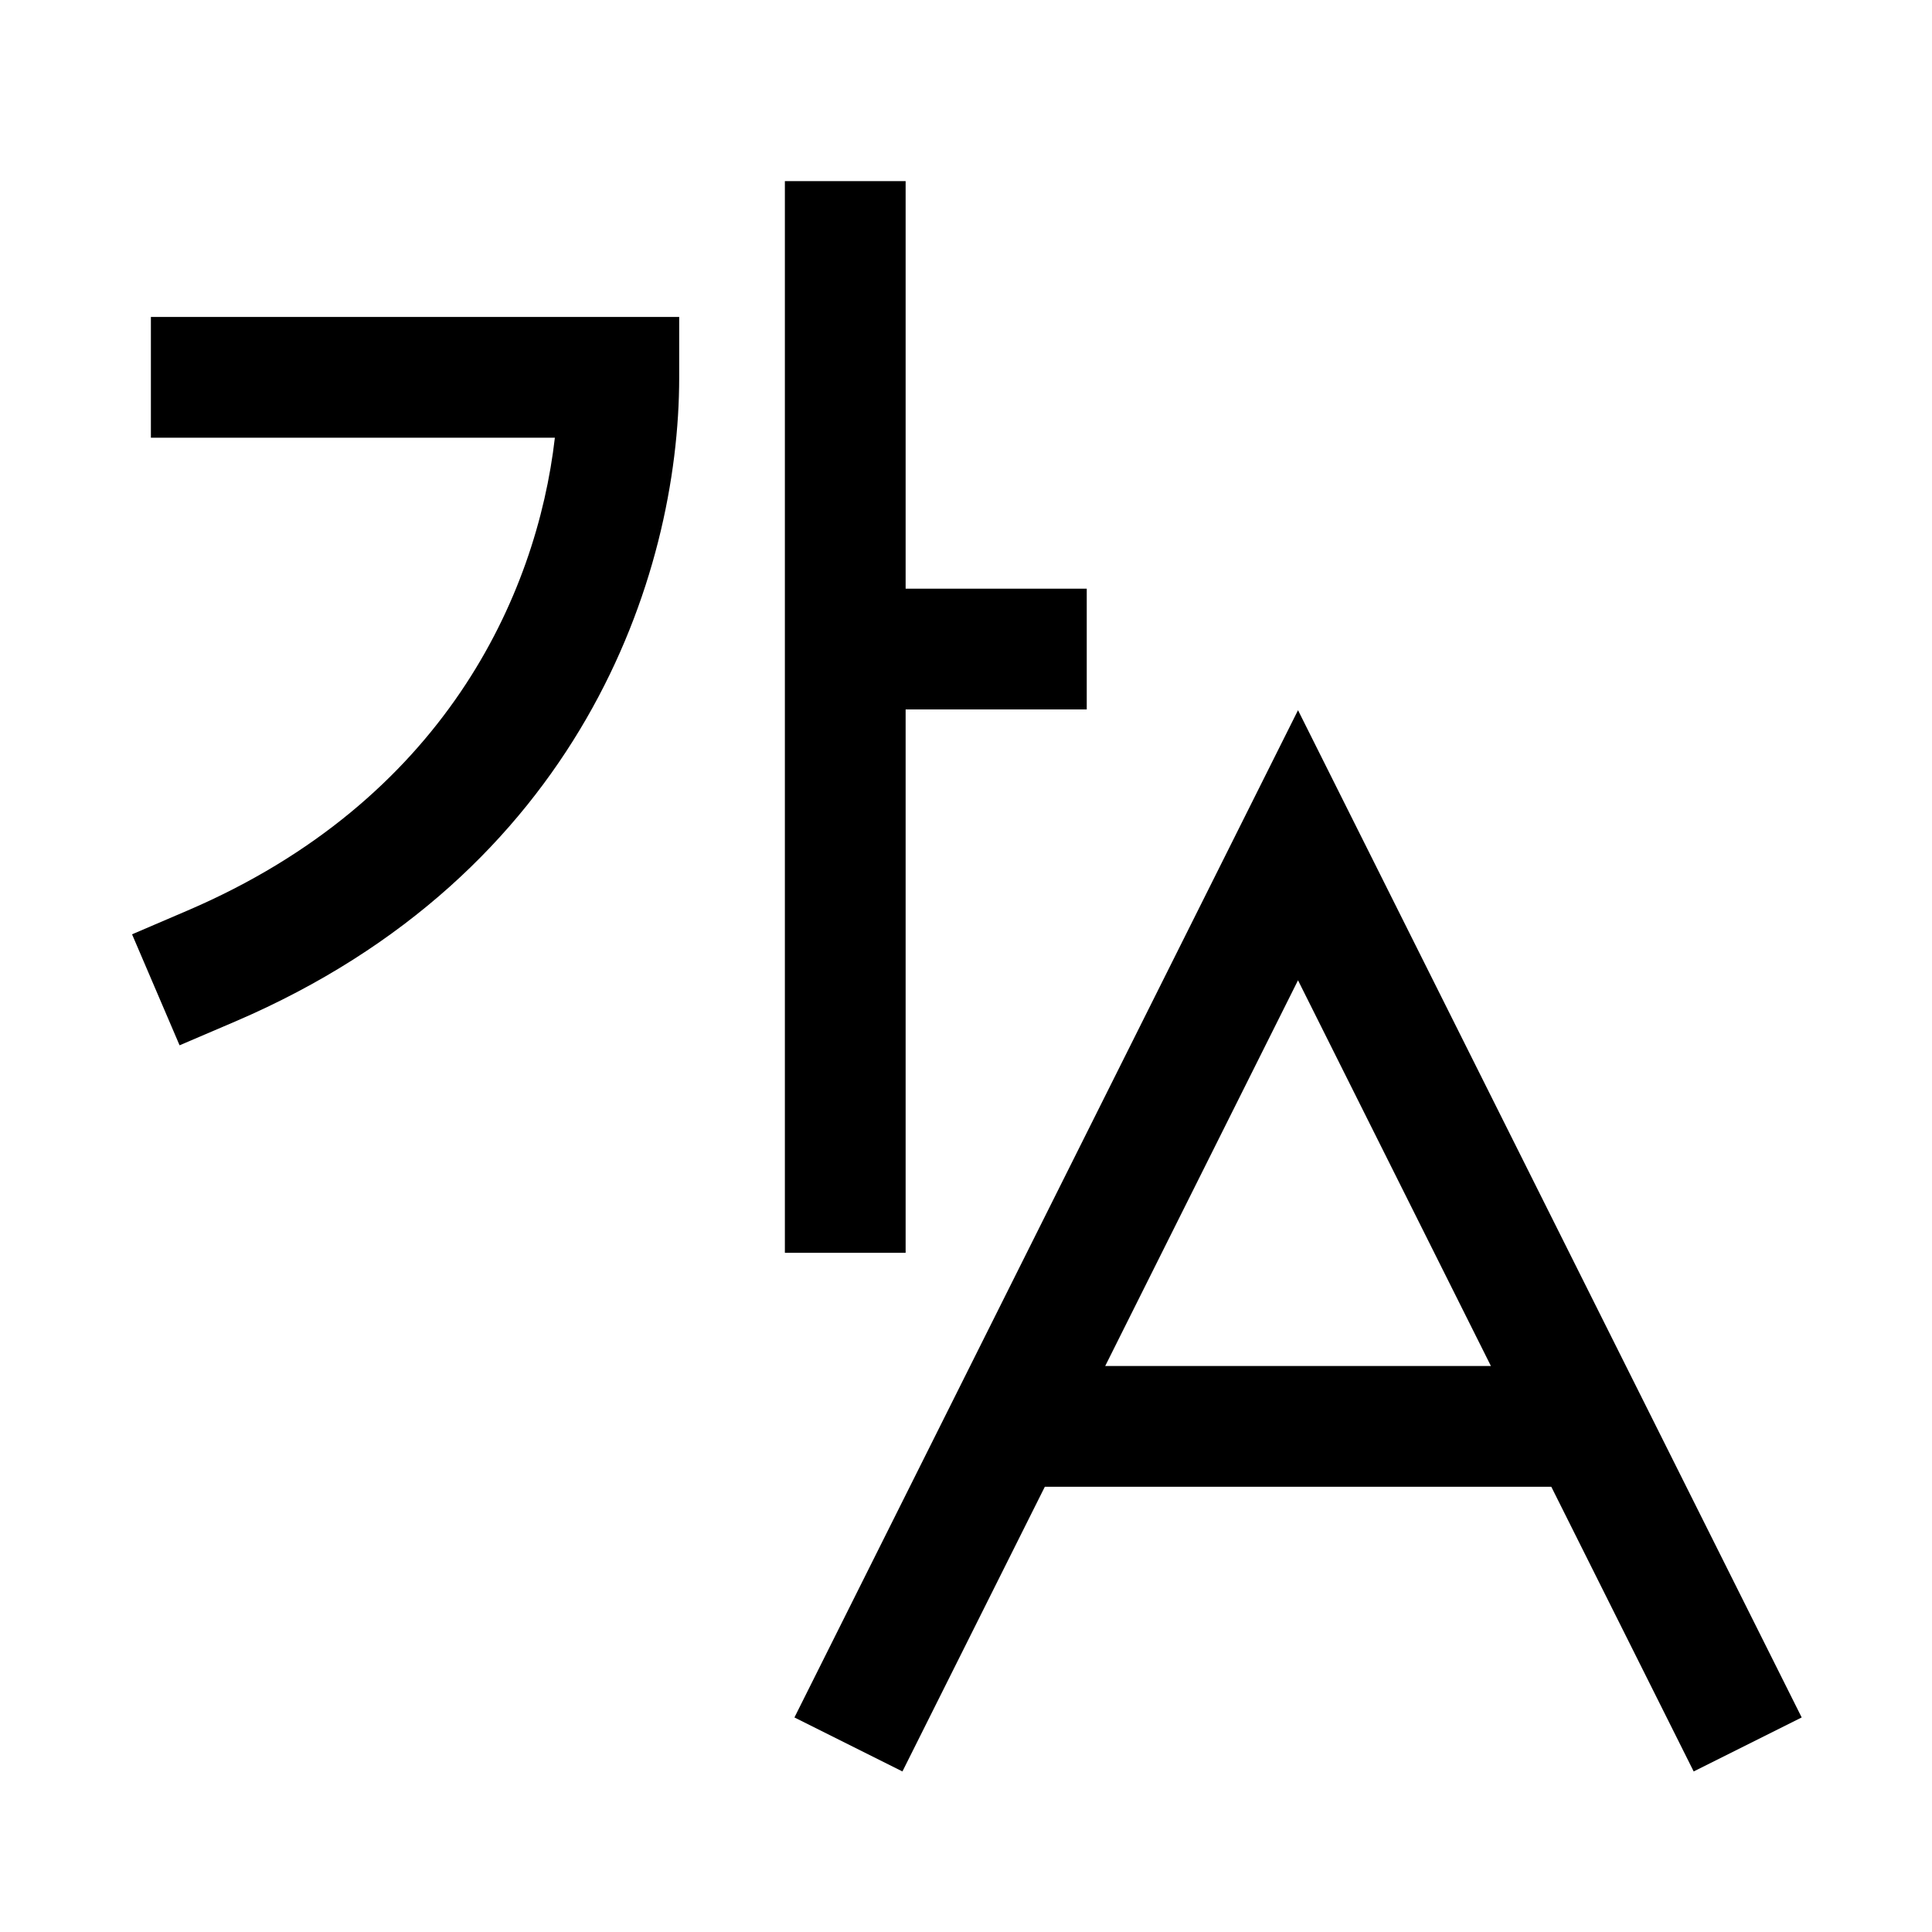 <svg width="20" height="20" viewBox="0 0 20 20" fill="none" xmlns="http://www.w3.org/2000/svg">
<path fill-rule="evenodd" clip-rule="evenodd" d="M13.437 7.352L18.651 17.779L17.533 18.338L16.059 15.391H10.816L9.342 18.338L8.224 17.779L13.437 7.352ZM11.441 14.141H15.434L13.437 10.148L11.441 14.141Z" fill="black"/>
<path fill-rule="evenodd" clip-rule="evenodd" d="M1.562 3.281H7.031V3.906C7.031 5.971 5.996 9.048 2.434 10.575L1.859 10.821L1.367 9.672L1.941 9.426C4.59 8.29 5.555 6.172 5.744 4.531H1.562V3.281Z" fill="black"/>
<path fill-rule="evenodd" clip-rule="evenodd" d="M9.375 1.875V6.094H11.25V7.344H9.375V12.969H8.125V1.875H9.375Z" fill="black"/>
</svg>
